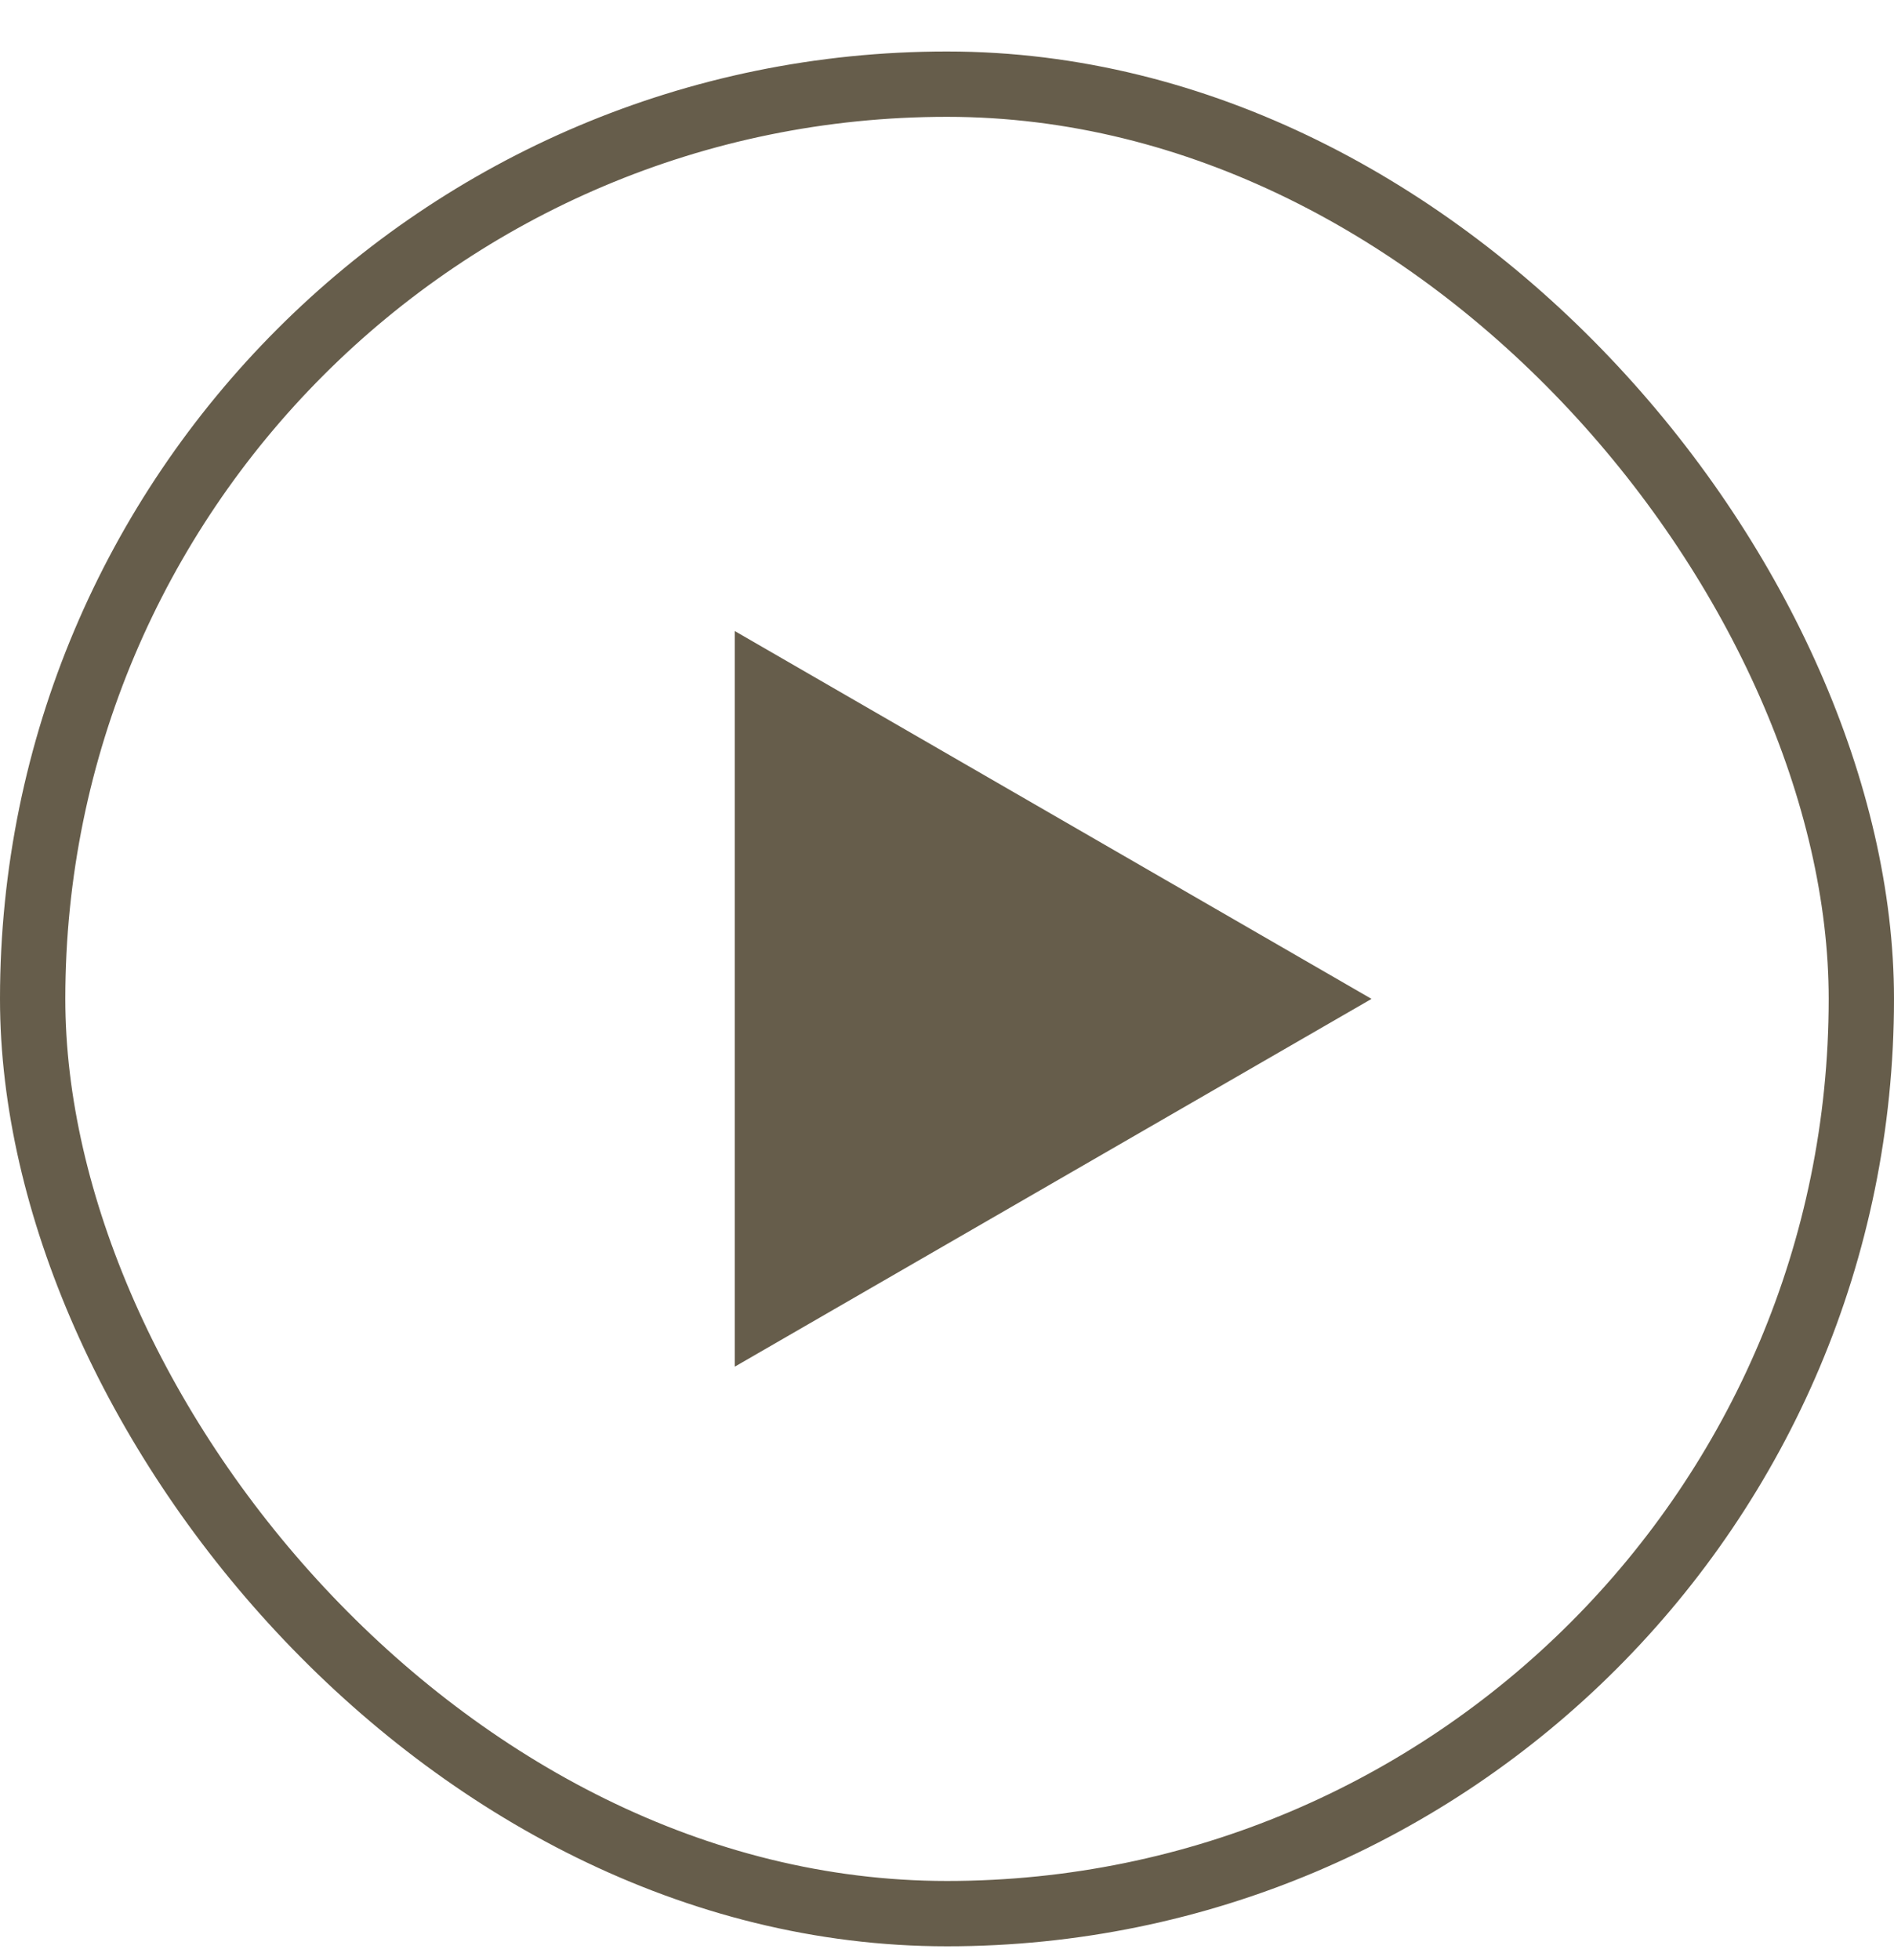 <svg width="29" height="30" viewBox="0 0 29 30" fill="none" xmlns="http://www.w3.org/2000/svg">
<rect x="0.5" y="1.288" width="28" height="28" rx="14" stroke="#665D4B"/>
<path d="M21 15.288L11.25 20.917L11.25 9.658L21 15.288Z" fill="#665D4B"/>
</svg>
